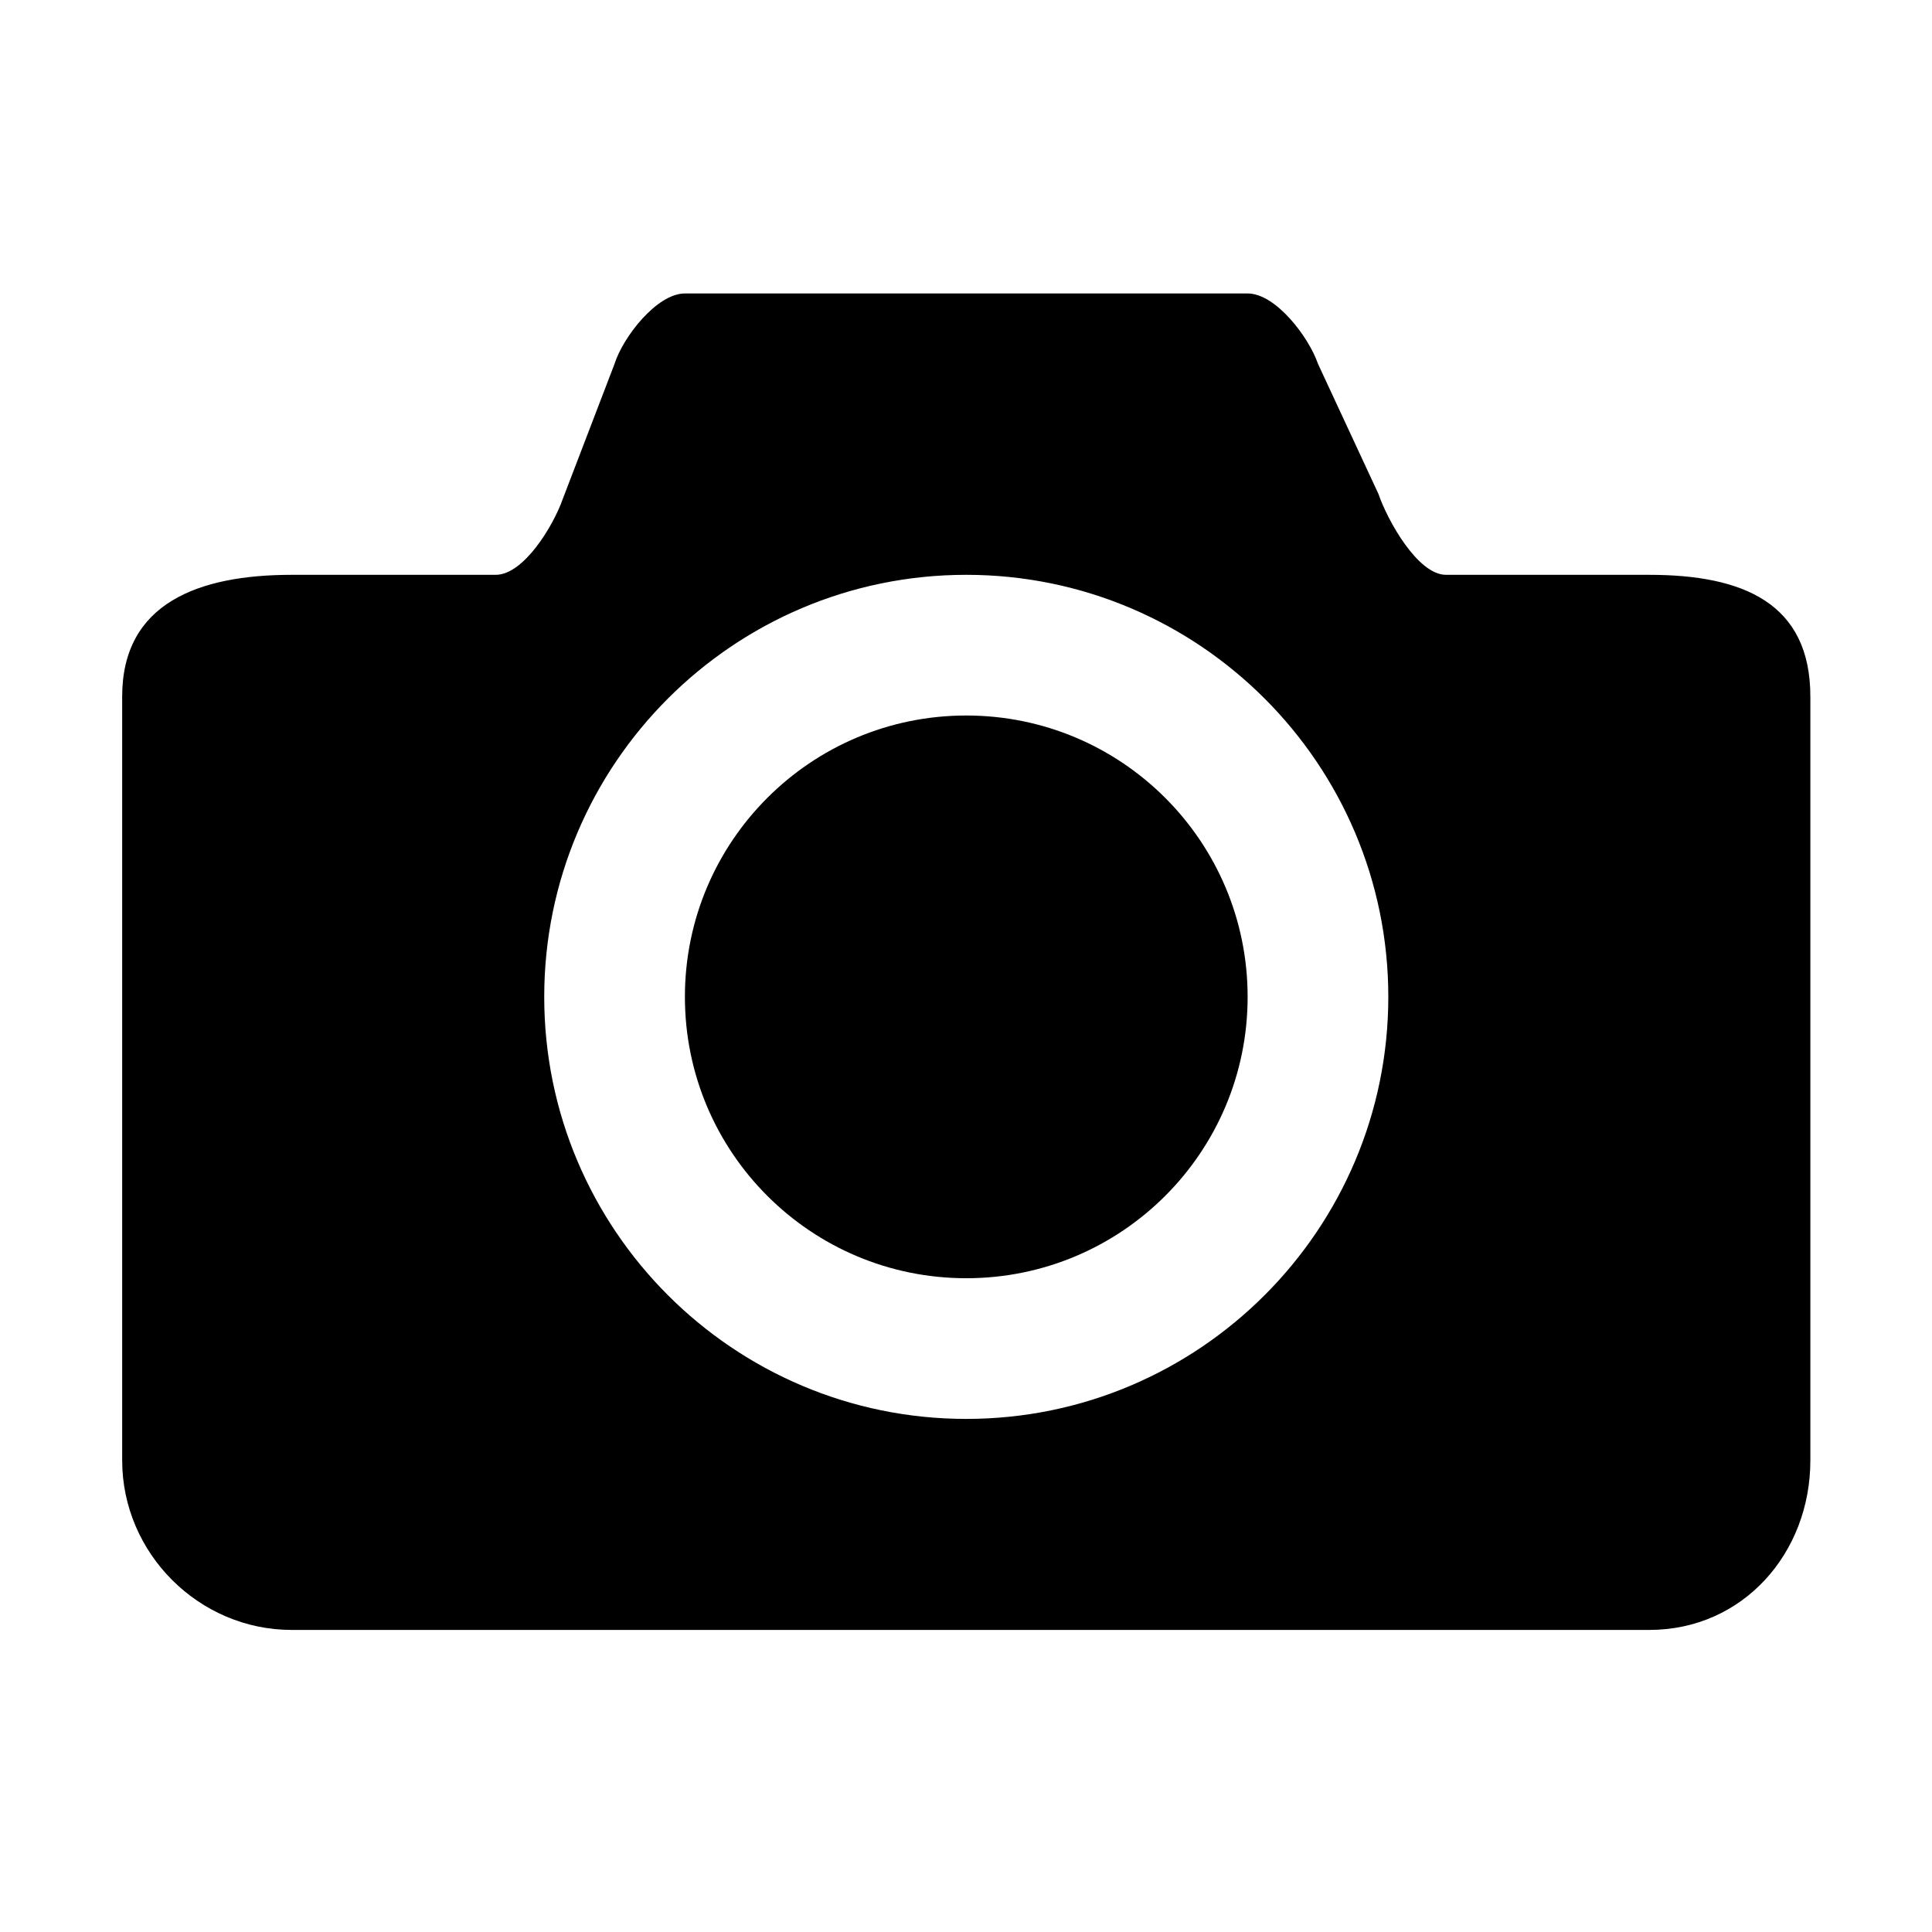 <?xml version="1.0" standalone="no"?><!DOCTYPE svg PUBLIC "-//W3C//DTD SVG 1.1//EN" "http://www.w3.org/Graphics/SVG/1.1/DTD/svg11.dtd"><svg t="1551615260946" class="icon" style="" viewBox="0 0 1024 1024" version="1.1" xmlns="http://www.w3.org/2000/svg" p-id="13375" xmlns:xlink="http://www.w3.org/1999/xlink" width="200" height="200"><defs><style type="text/css"></style></defs><path d="M512.141 379.234c-82.39 0-149.126 66.735-149.126 149.127s66.736 149.127 149.126 149.127c82.393 0 149.128-66.736 149.128-149.127S594.532 379.234 512.141 379.234z" p-id="13376"></path><path d="M874.147 304.67 766.396 304.67c-14.908 0-30.945-28.709-35.789-42.87l-32.057-68.976c-4.843-14.162-22.373-37.282-37.282-37.282L363.014 155.542c-14.909 0-32.803 23.12-37.282 37.282l-27.578 71.961c-4.862 13.781-20.518 39.885-35.427 39.885L154.594 304.67c-49.185 0-89.836 14.91-89.836 64.497l0 404.877c0 49.223 40.651 89.855 89.836 89.855l719.553 0c49.589 0 85.379-40.632 85.379-89.855L959.526 369.167C959.525 319.58 923.736 304.67 874.147 304.67zM512.141 752.053c-123.403 0-223.69-100.285-223.69-223.692 0-123.405 100.287-223.692 223.69-223.692 123.409 0 223.693 100.287 223.693 223.692C735.832 651.768 635.548 752.053 512.141 752.053z" p-id="13377"></path></svg>
